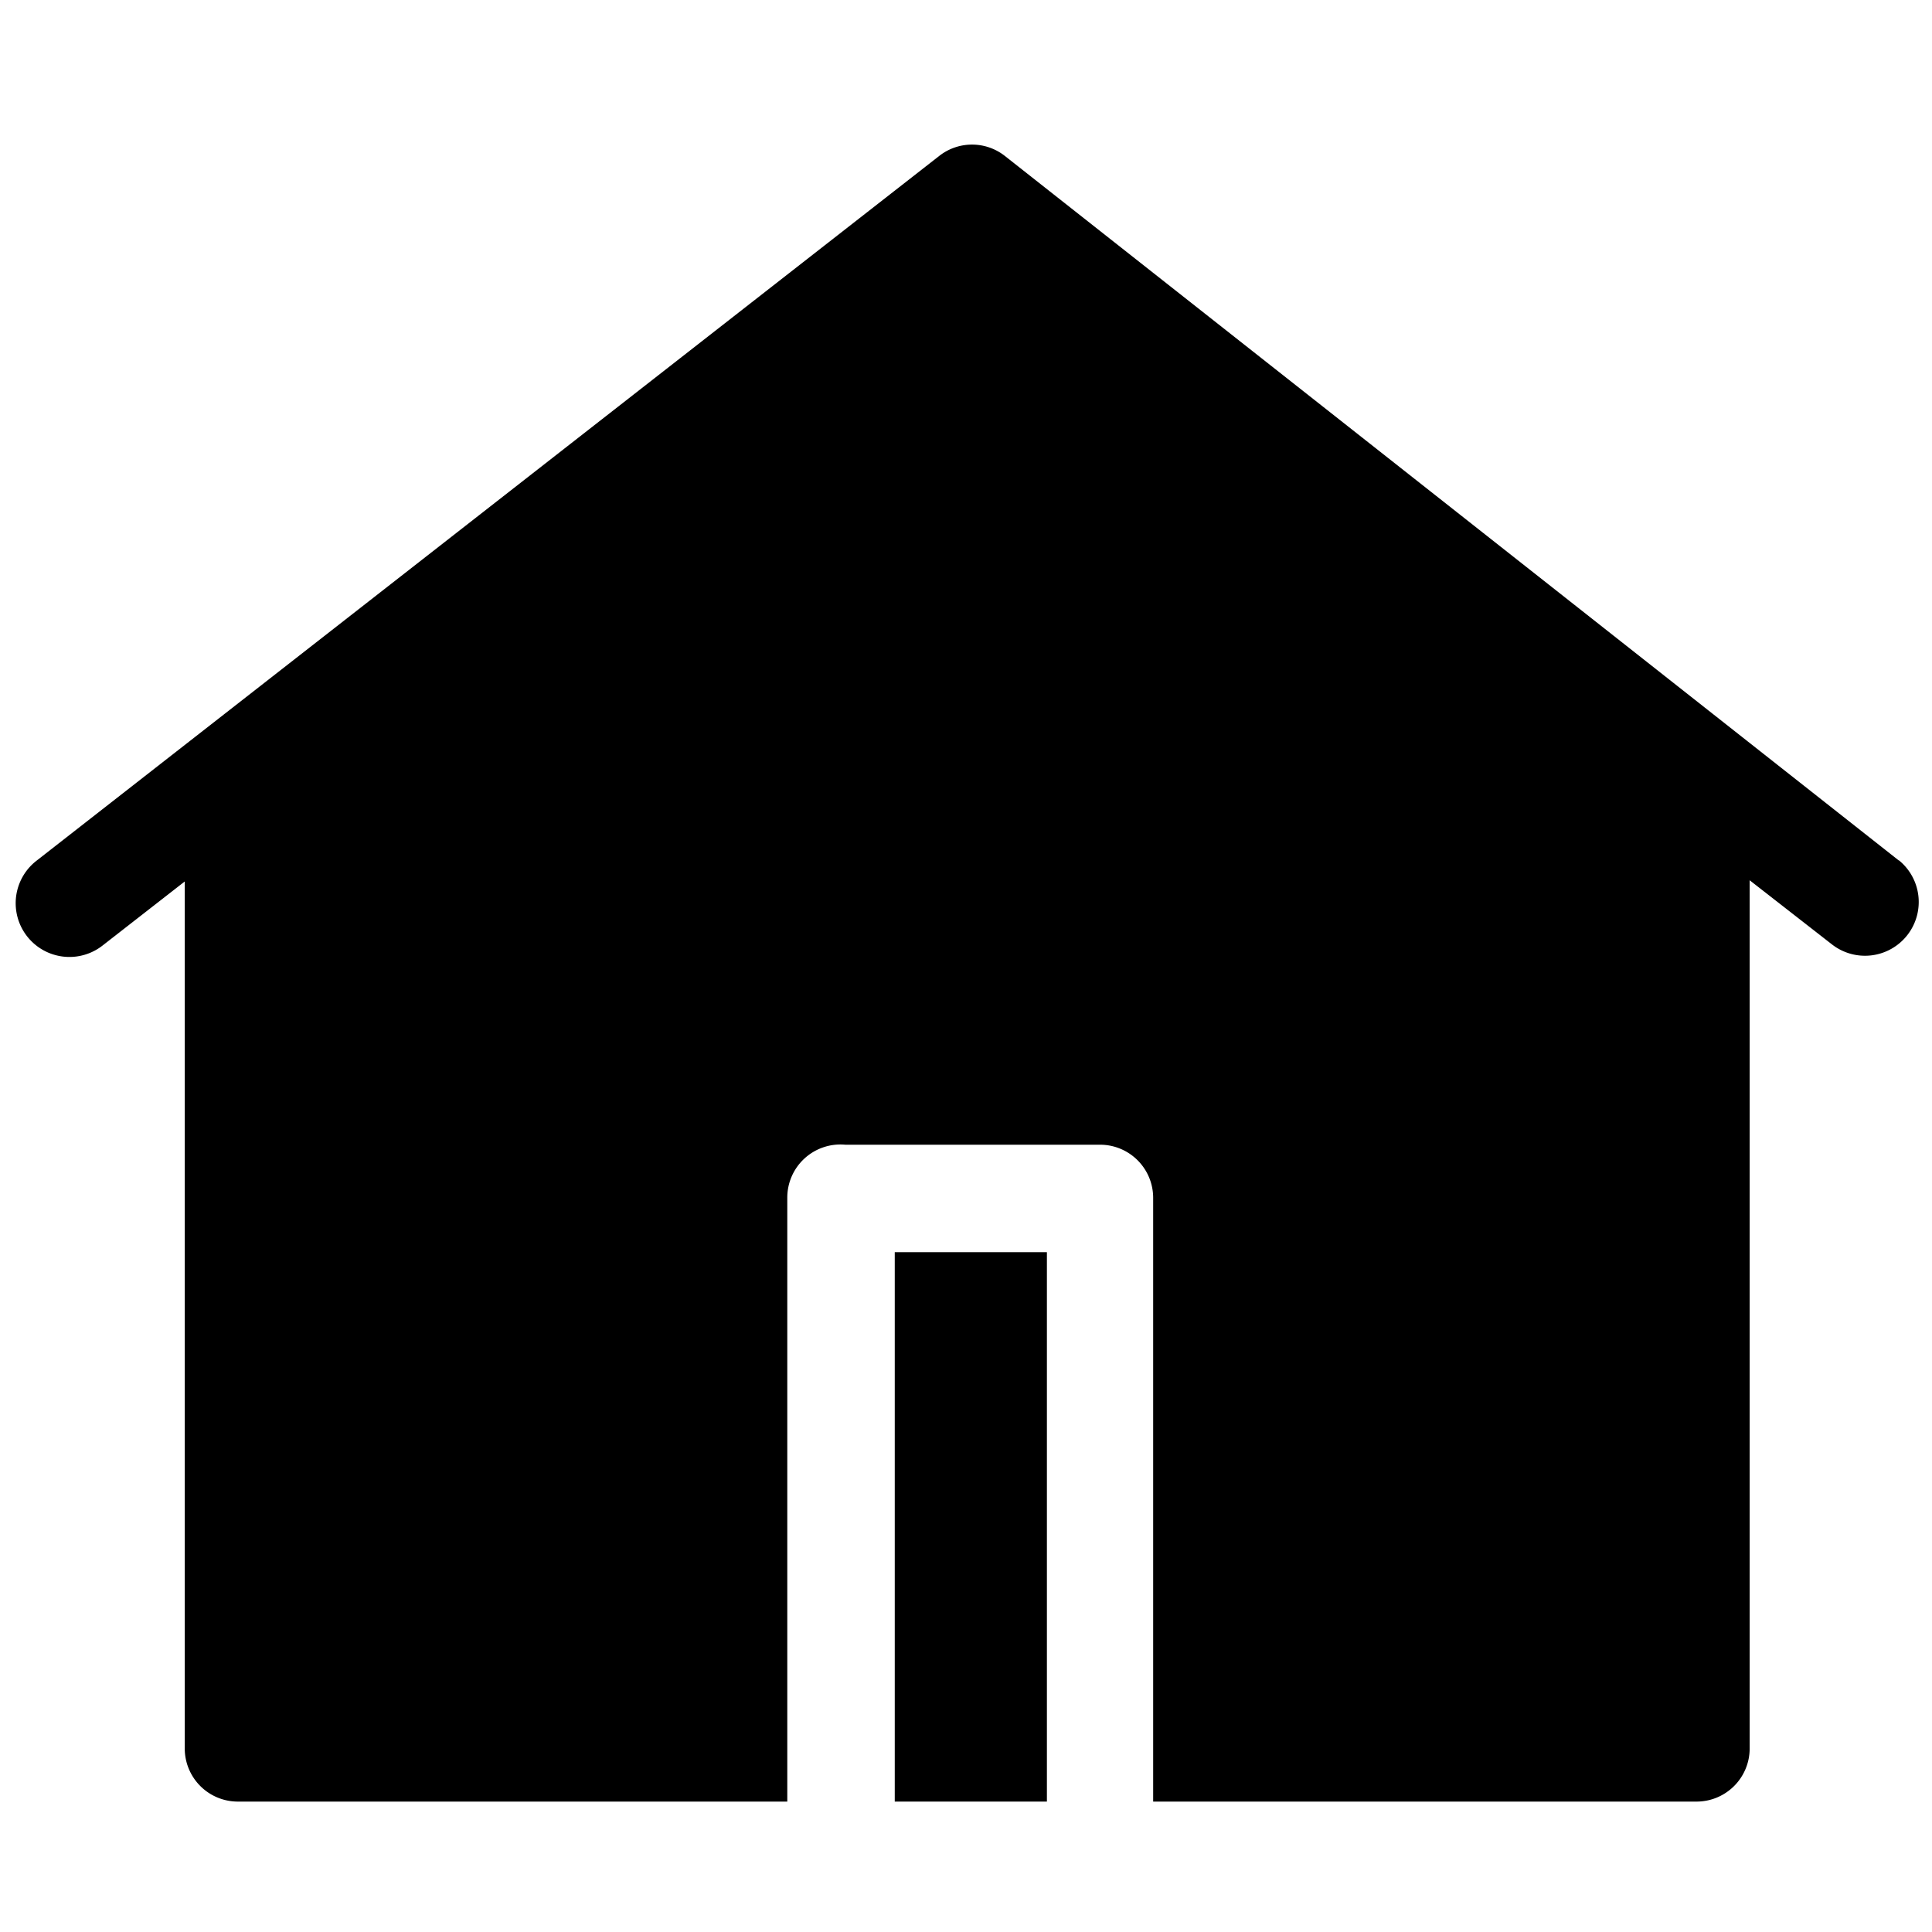 <?xml version="1.0" standalone="no"?><!DOCTYPE svg PUBLIC "-//W3C//DTD SVG 1.1//EN" "http://www.w3.org/Graphics/SVG/1.1/DTD/svg11.dtd"><svg t="1598808000261" class="icon" viewBox="0 0 1024 1024" version="1.1" xmlns="http://www.w3.org/2000/svg" p-id="16469" xmlns:xlink="http://www.w3.org/1999/xlink" width="128" height="128"><defs><style type="text/css"></style></defs><path d="M474.24 663.68h80.64v291.2H474.24z" p-id="16470"></path><path d="M1006.72 456.32L532.48 82.56a28.16 28.16 0 0 0-34.56 0L19.2 456.32a28.16 28.16 0 1 0 35.2 44.8l43.52-33.92v459.52a28.16 28.16 0 0 0 28.16 28.16h291.2v-320A28.16 28.16 0 0 1 448 606.72h135.04a28.16 28.16 0 0 1 28.16 28.16v320h288a28.16 28.16 0 0 0 28.16-28.16V466.56l43.52 33.92a28.16 28.16 0 1 0 35.2-44.8z" p-id="16471"></path></svg>